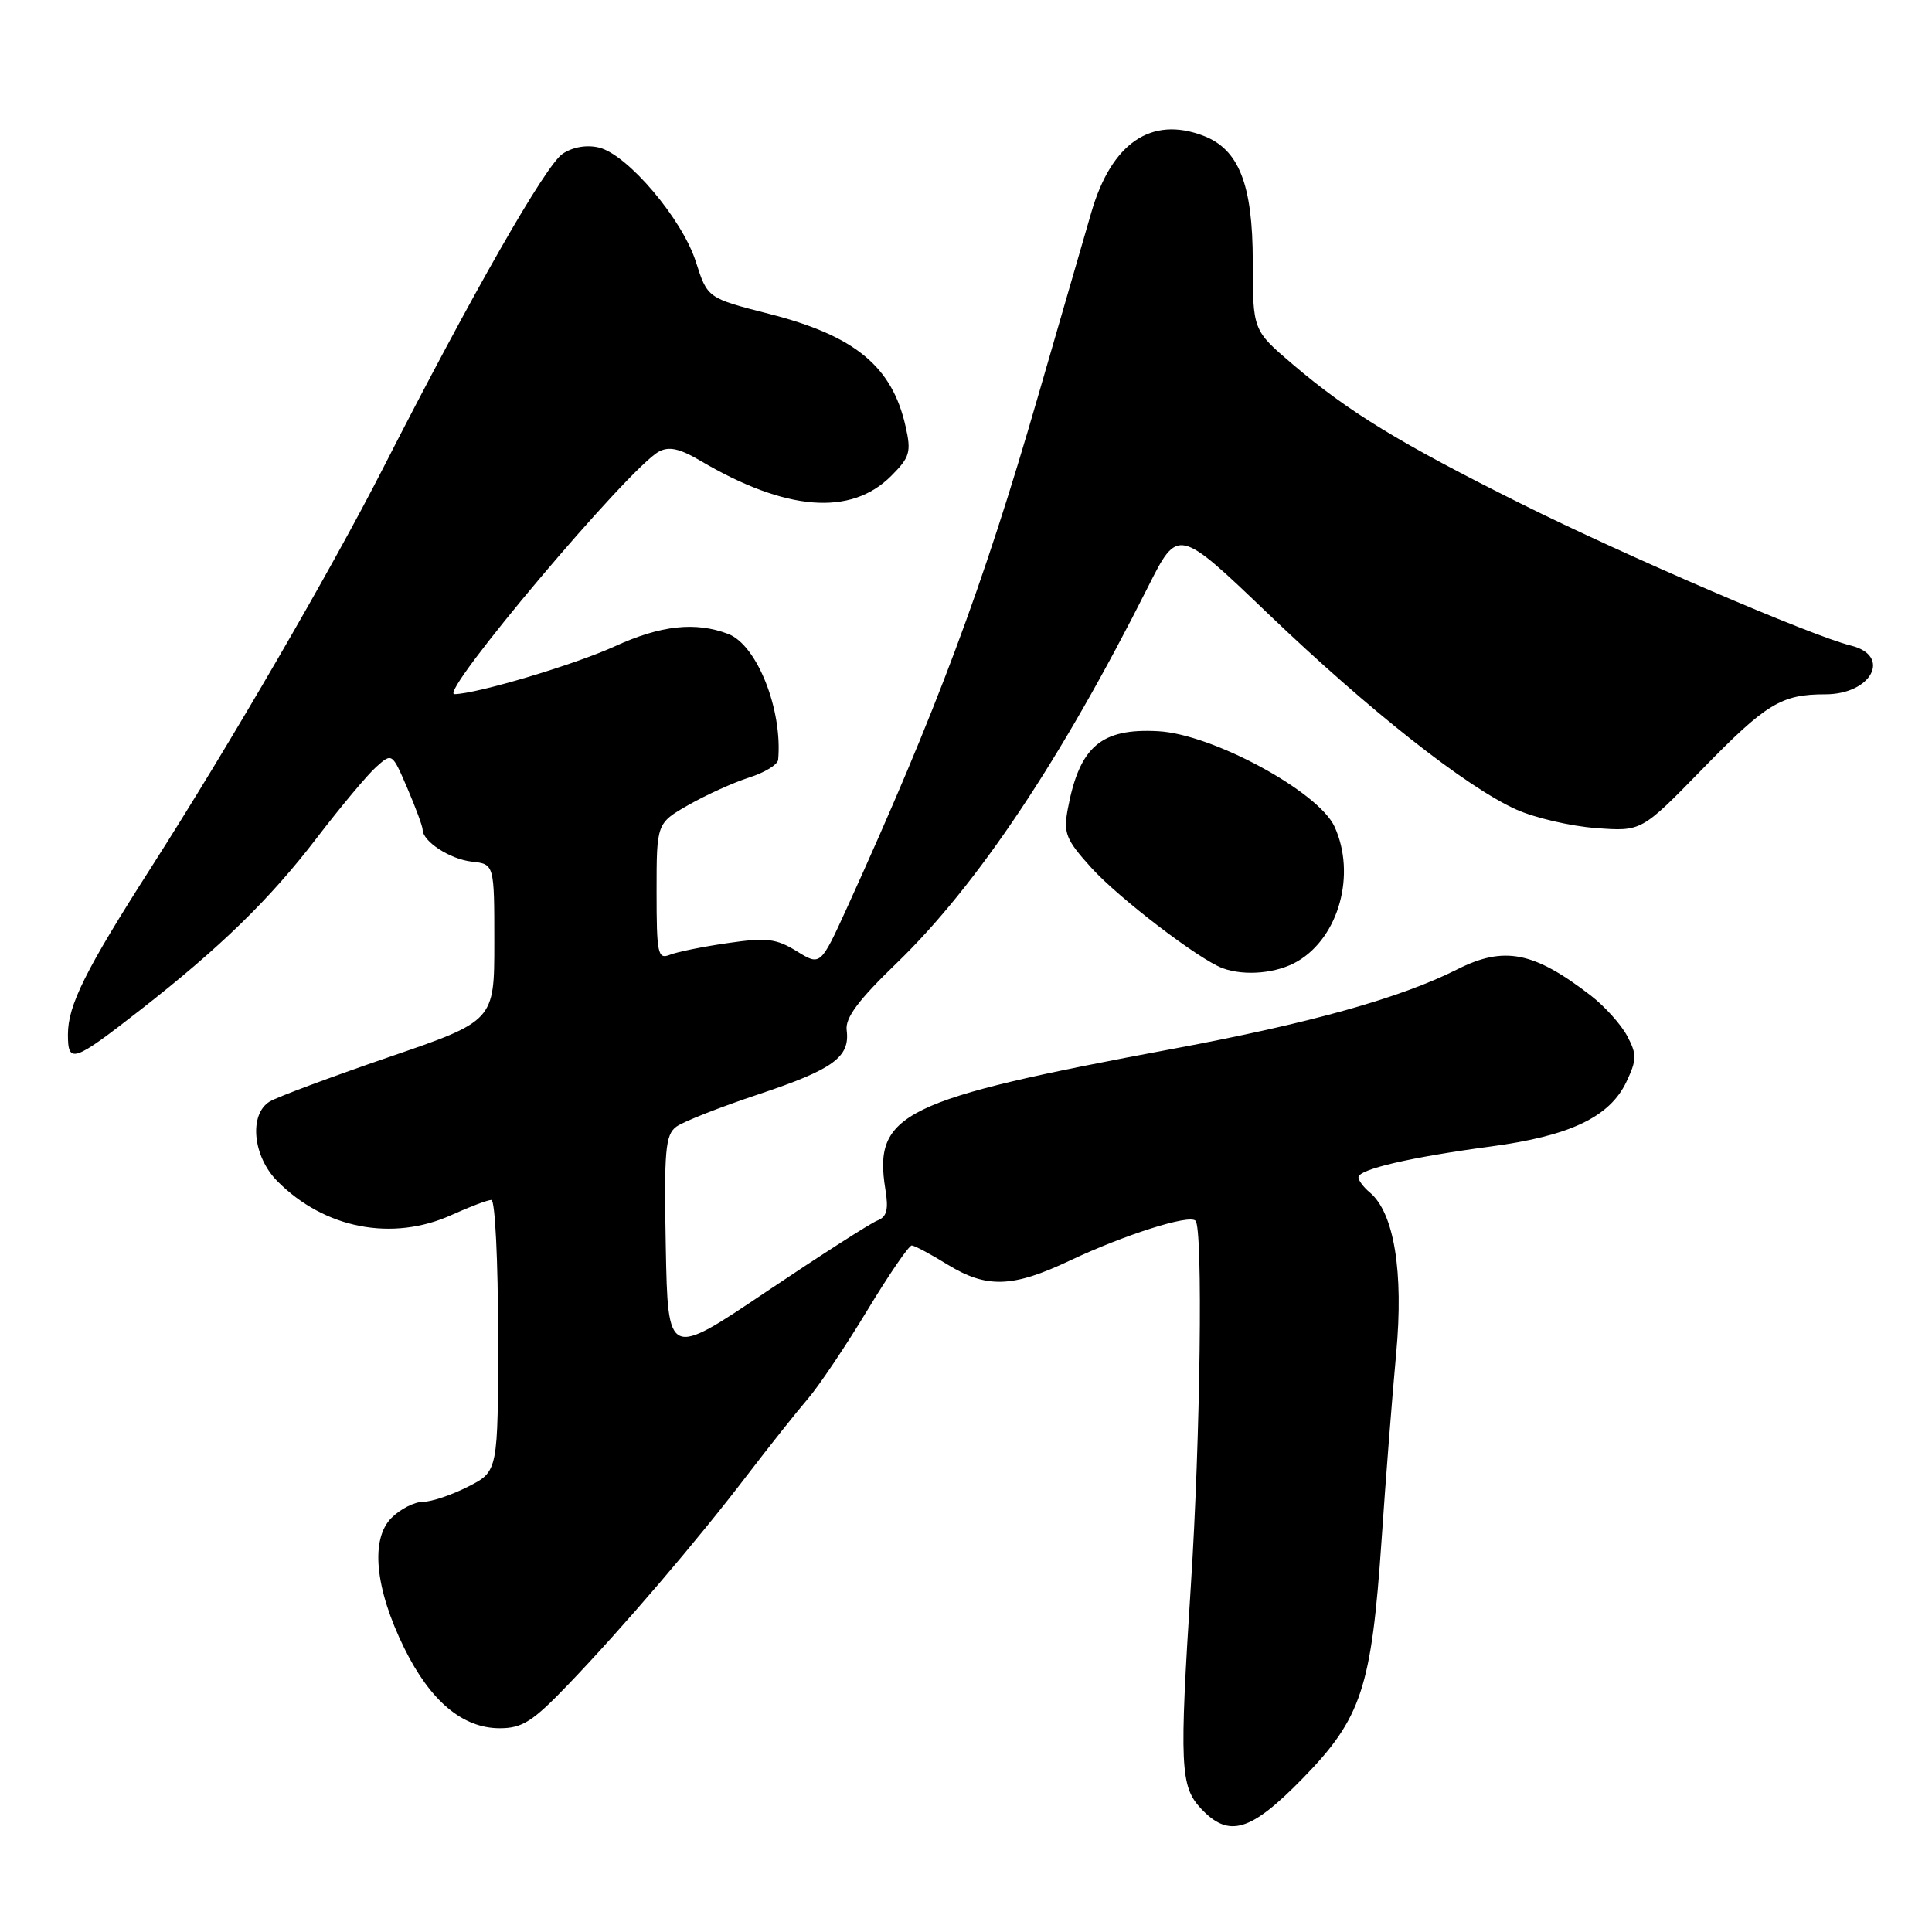 <?xml version="1.0" encoding="UTF-8" standalone="no"?>
<!DOCTYPE svg PUBLIC "-//W3C//DTD SVG 1.1//EN" "http://www.w3.org/Graphics/SVG/1.1/DTD/svg11.dtd" >
<svg xmlns="http://www.w3.org/2000/svg" xmlns:xlink="http://www.w3.org/1999/xlink" version="1.1" viewBox="0 0 256 256">
 <g >
 <path fill="currentColor"
d=" M 172.63 235.63 C 180.41 227.66 181.73 223.65 183.07 204.00 C 183.61 196.03 184.48 184.93 185.00 179.35 C 186.01 168.52 184.72 160.68 181.50 158.00 C 180.67 157.31 180.00 156.41 180.00 156.00 C 180.00 154.94 186.88 153.34 197.50 151.92 C 208.02 150.52 213.29 148.01 215.50 143.36 C 216.89 140.42 216.91 139.73 215.61 137.27 C 214.80 135.75 212.64 133.35 210.82 131.94 C 203.24 126.08 199.30 125.31 193.08 128.45 C 185.60 132.23 173.56 135.60 155.50 138.96 C 119.52 145.67 115.69 147.54 117.32 157.61 C 117.76 160.28 117.51 161.25 116.25 161.73 C 115.35 162.08 108.74 166.32 101.55 171.15 C 88.50 179.94 88.50 179.94 88.22 165.23 C 87.98 152.43 88.16 150.36 89.62 149.29 C 90.54 148.62 95.46 146.68 100.57 144.98 C 110.42 141.69 112.65 140.07 112.19 136.51 C 111.97 134.88 113.73 132.52 118.81 127.62 C 129.46 117.34 140.62 100.63 152.09 77.82 C 156.08 69.88 156.08 69.88 168.01 81.30 C 181.39 94.12 194.30 104.31 200.94 107.28 C 203.38 108.37 208.11 109.47 211.44 109.72 C 217.50 110.18 217.50 110.18 225.50 101.98 C 234.05 93.20 236.03 92.00 241.87 92.00 C 248.01 92.00 250.69 86.88 245.25 85.54 C 240.05 84.26 215.48 73.69 201.50 66.72 C 185.48 58.73 178.68 54.58 171.25 48.24 C 166.00 43.76 166.00 43.76 166.00 34.63 C 165.99 24.42 164.16 19.77 159.43 17.98 C 152.55 15.36 147.30 18.94 144.63 28.06 C 143.76 31.05 140.55 42.14 137.49 52.69 C 130.25 77.73 124.04 94.33 112.25 120.25 C 108.72 127.99 108.72 127.99 105.57 126.04 C 102.86 124.37 101.58 124.21 96.46 124.96 C 93.18 125.43 89.71 126.13 88.75 126.52 C 87.16 127.15 87.00 126.38 87.00 118.15 C 87.00 109.08 87.00 109.08 91.25 106.65 C 93.59 105.32 97.19 103.69 99.25 103.03 C 101.31 102.38 103.05 101.32 103.11 100.67 C 103.71 94.03 100.30 85.45 96.49 84.00 C 92.16 82.35 87.56 82.85 81.49 85.63 C 76.16 88.07 63.19 91.94 60.21 91.98 C 58.03 92.01 83.36 61.96 87.31 59.84 C 88.64 59.12 90.08 59.44 92.80 61.05 C 104.13 67.73 112.74 68.42 118.09 63.06 C 120.57 60.58 120.77 59.90 119.99 56.48 C 118.21 48.55 113.27 44.48 101.91 41.59 C 93.74 39.50 93.74 39.50 92.20 34.67 C 90.39 29.01 83.19 20.52 79.40 19.56 C 77.78 19.16 75.94 19.46 74.56 20.37 C 72.32 21.84 62.56 38.93 50.78 62.00 C 43.83 75.61 30.57 98.44 19.99 115.00 C 11.30 128.58 9.00 133.21 9.00 137.07 C 9.00 141.00 9.68 140.77 18.58 133.83 C 29.21 125.53 35.77 119.15 42.00 111.00 C 45.16 106.88 48.69 102.65 49.85 101.62 C 51.95 99.74 51.96 99.75 53.98 104.45 C 55.09 107.04 56.00 109.51 56.00 109.93 C 56.00 111.49 59.60 113.84 62.50 114.17 C 65.50 114.50 65.50 114.50 65.50 124.89 C 65.50 135.28 65.50 135.28 51.50 140.08 C 43.80 142.72 36.71 145.37 35.75 145.95 C 32.96 147.65 33.48 153.21 36.75 156.51 C 42.99 162.81 51.99 164.55 59.86 160.98 C 62.26 159.89 64.62 159.00 65.11 159.00 C 65.60 159.00 66.00 167.09 66.00 176.98 C 66.00 194.96 66.00 194.96 62.04 196.98 C 59.86 198.09 57.16 199.00 56.04 199.00 C 54.92 199.00 53.05 199.95 51.88 201.12 C 49.05 203.95 49.68 210.47 53.56 218.37 C 57.01 225.39 61.30 229.00 66.21 229.00 C 69.20 229.00 70.58 228.12 75.25 223.25 C 82.50 215.70 92.33 204.21 98.98 195.50 C 101.93 191.65 105.54 187.10 107.02 185.38 C 108.50 183.67 112.05 178.38 114.92 173.63 C 117.79 168.89 120.44 165.01 120.82 165.03 C 121.19 165.05 123.30 166.17 125.50 167.53 C 130.72 170.74 134.15 170.64 141.77 167.03 C 149.01 163.61 157.56 160.89 158.41 161.75 C 159.41 162.74 159.06 190.55 157.80 210.00 C 156.26 233.99 156.38 236.71 159.14 239.65 C 162.83 243.58 165.70 242.73 172.63 235.63 Z  M 171.96 127.36 C 177.43 124.13 179.70 115.83 176.84 109.55 C 174.72 104.90 160.67 97.28 153.48 96.89 C 145.89 96.47 143.04 98.92 141.49 107.18 C 140.89 110.40 141.22 111.24 144.61 114.99 C 148.24 119.00 158.85 127.12 162.00 128.29 C 164.94 129.37 169.23 128.98 171.96 127.36 Z "/>
</g>
</svg>